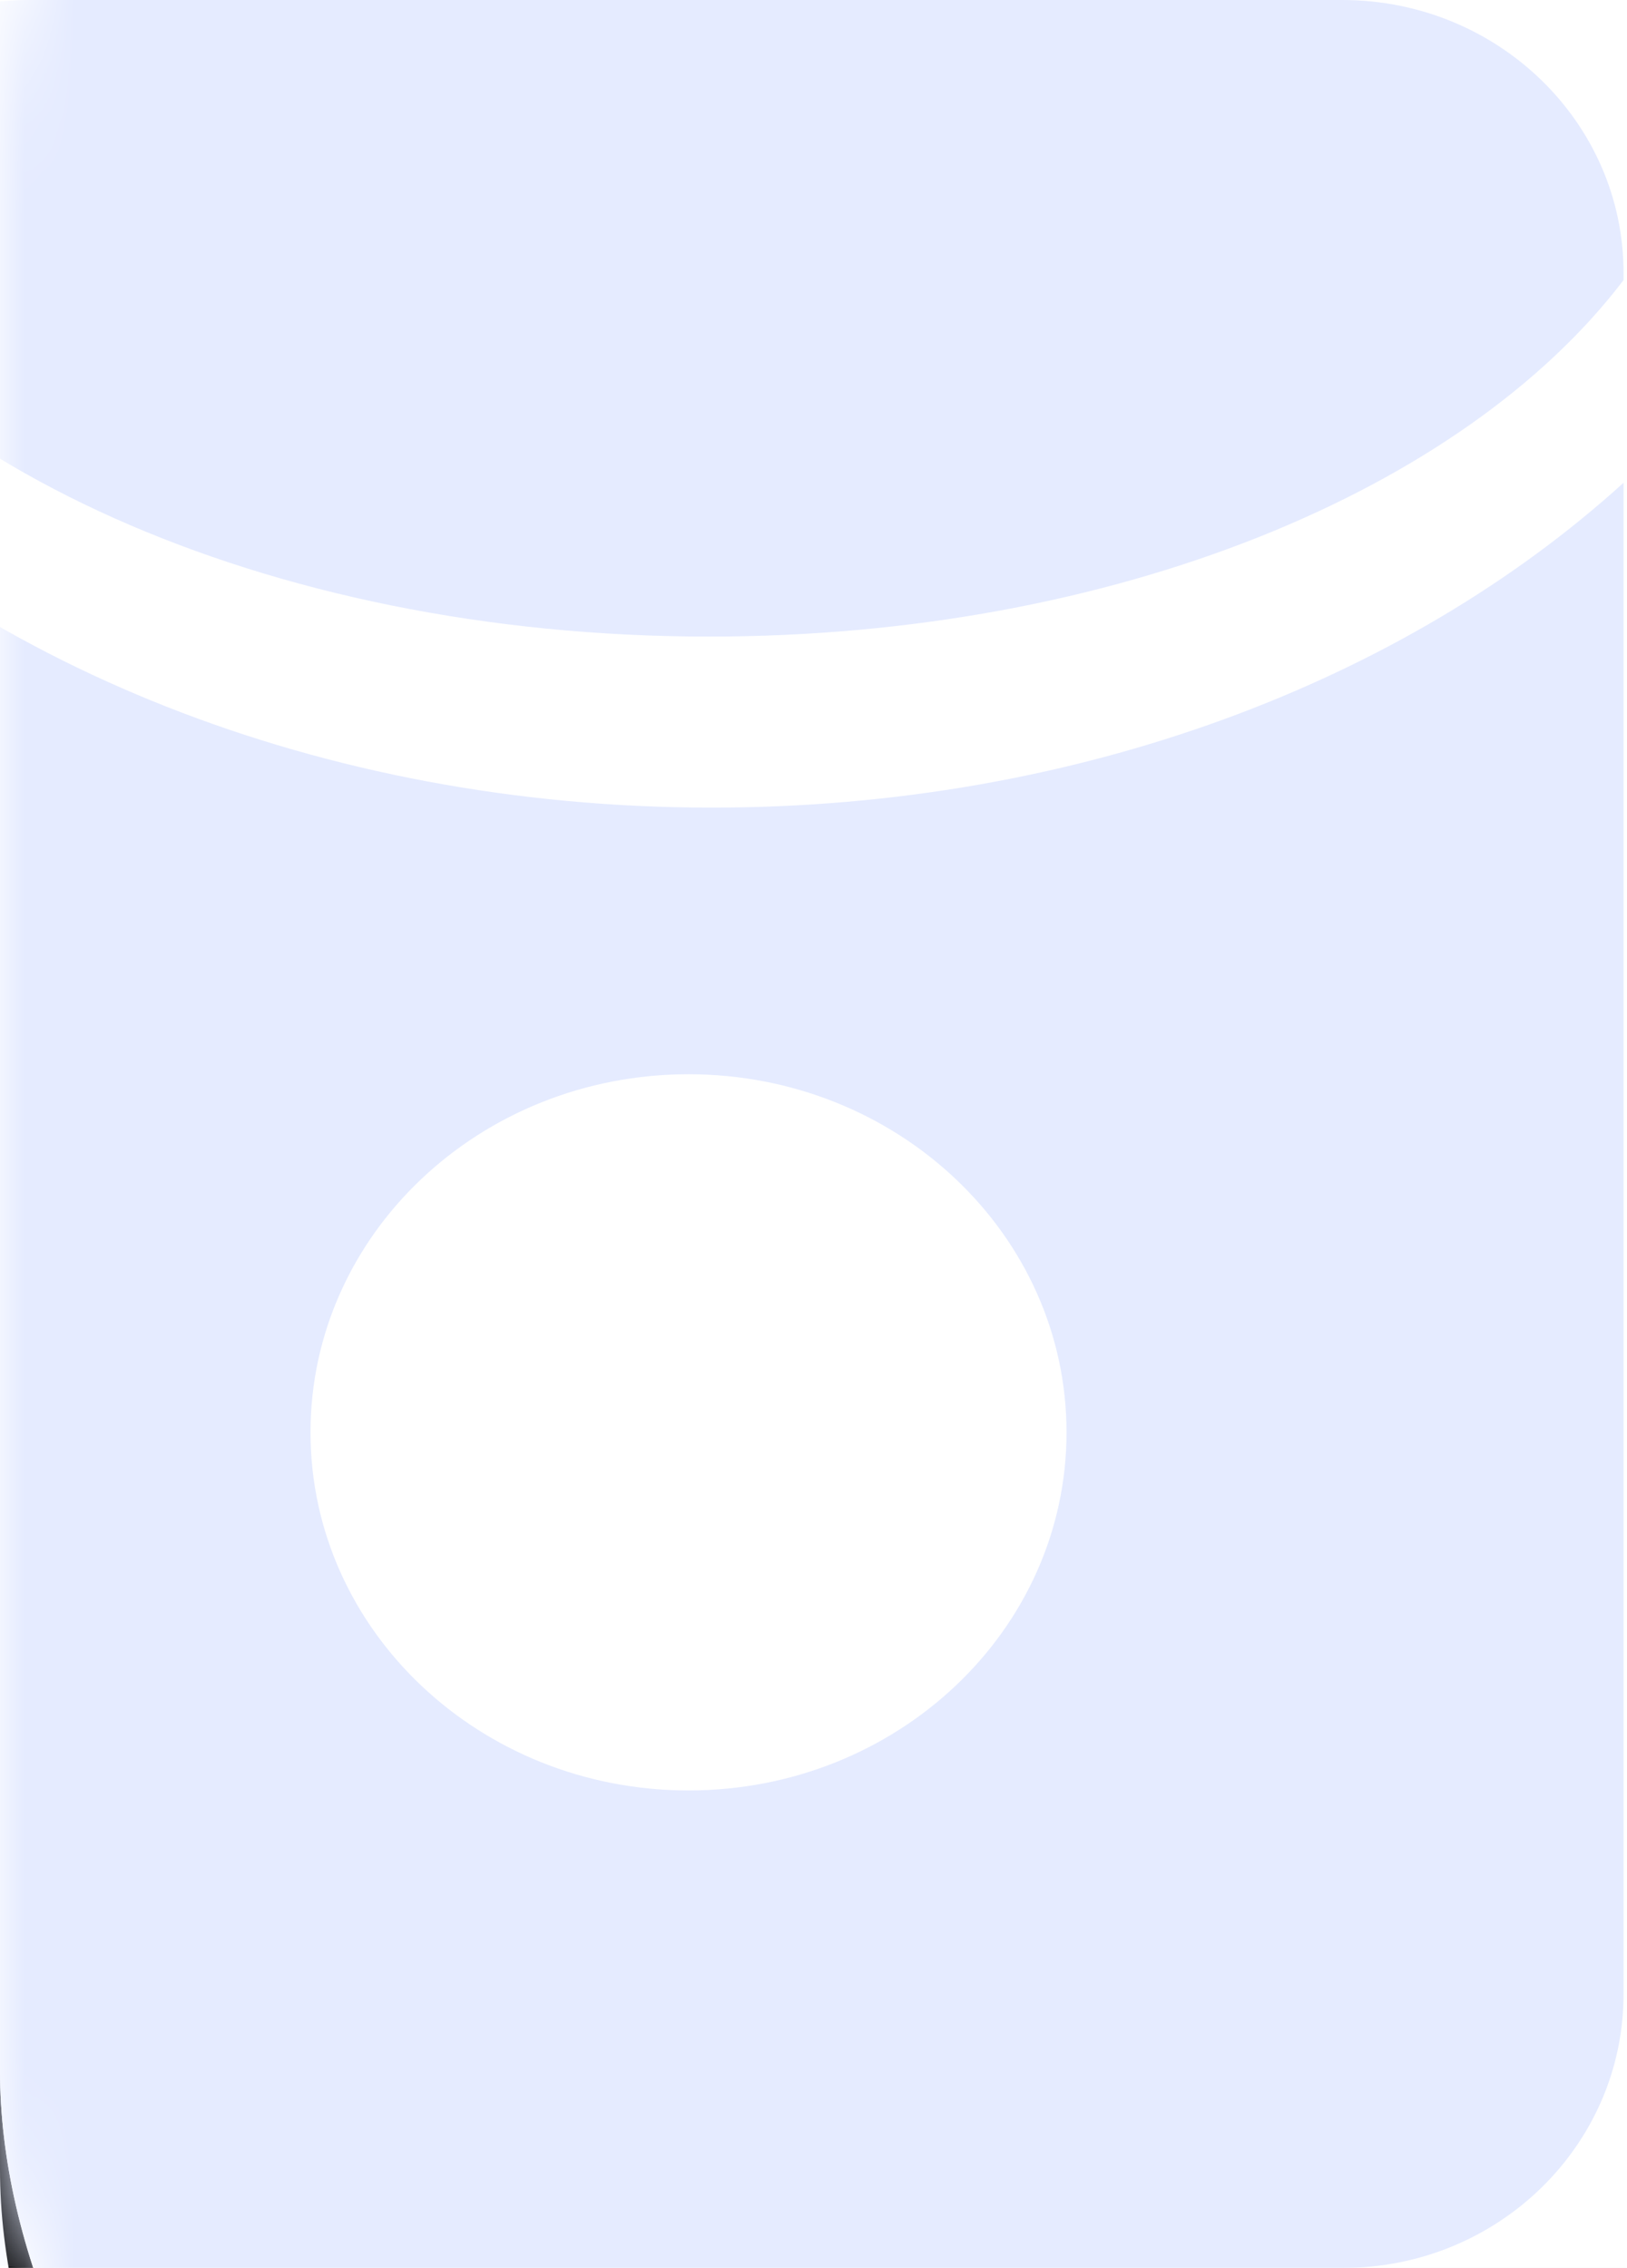 <?xml version="1.0" encoding="UTF-8"?>
<svg width="33px" height="46px" viewBox="0 0 33 46" version="1.1" xmlns="http://www.w3.org/2000/svg" xmlns:xlink="http://www.w3.org/1999/xlink">
    <title>形状</title>
    <defs>
        <rect id="path-1" x="0" y="0" width="325" height="70" rx="16"></rect>
        <filter x="-4.9%" y="-20.0%" width="109.8%" height="145.7%" filterUnits="objectBoundingBox" id="filter-2">
            <feOffset dx="0" dy="2" in="SourceAlpha" result="shadowOffsetOuter1"></feOffset>
            <feGaussianBlur stdDeviation="5" in="shadowOffsetOuter1" result="shadowBlurOuter1"></feGaussianBlur>
            <feColorMatrix values="0 0 0 0 0.897   0 0 0 0 0.922   0 0 0 0 0.999  0 0 0 1 0" type="matrix" in="shadowBlurOuter1"></feColorMatrix>
        </filter>
        <rect id="path-3" x="0" y="0" width="325" height="70" rx="16"></rect>
    </defs>
    <g id="页面-1" stroke="none" stroke-width="1" fill="none" fill-rule="evenodd">
        <g id="画图红包_首页" transform="translate(-25, -340)">
            <rect id="矩形" fill="#FFFFFF" x="0" y="0" width="375" height="812"></rect>
            <g id="编组-2" transform="translate(25, 328)">
                <g id="矩形">
                    <use fill="black" fill-opacity="1" filter="url(#filter-2)" xlink:href="#path-1"></use>
                    <use fill="#FFFFFF" fill-rule="evenodd" xlink:href="#path-1"></use>
                </g>
                <mask id="mask-4" fill="white">
                    <use xlink:href="#path-3"></use>
                </mask>
                <use id="矩形" fill="#FFFFFF" xlink:href="#path-3"></use>
                <path d="M27.241,58 L0.689,58 C-2.454,58 -5,55.514 -5,52.446 L-5,20.877 C-0.596,25.429 6.471,28.381 14.439,28.381 C21.859,28.381 28.495,25.82 32.93,21.792 L32.93,52.446 C32.93,55.514 30.383,58 27.241,58 L27.241,58 Z M13.965,33.789 C9.731,33.789 6.298,37.041 6.298,41.053 C6.298,45.064 9.731,48.316 13.965,48.316 C18.199,48.316 21.632,45.064 21.632,41.053 C21.632,37.041 18.199,33.789 13.965,33.789 Z M-5,16.412 C-4.465,13.894 -2.166,12 0.589,12 L27.223,12 C30.375,12 32.93,14.478 32.93,17.534 L32.93,17.681 C29.685,21.947 22.61,24.912 14.382,24.912 C5.358,24.912 -2.285,21.35 -5,16.412 Z" id="形状" fill="#E5EBFF" fill-rule="nonzero" mask="url(#mask-4)"></path>
            </g>
        </g>
    </g>
</svg>
